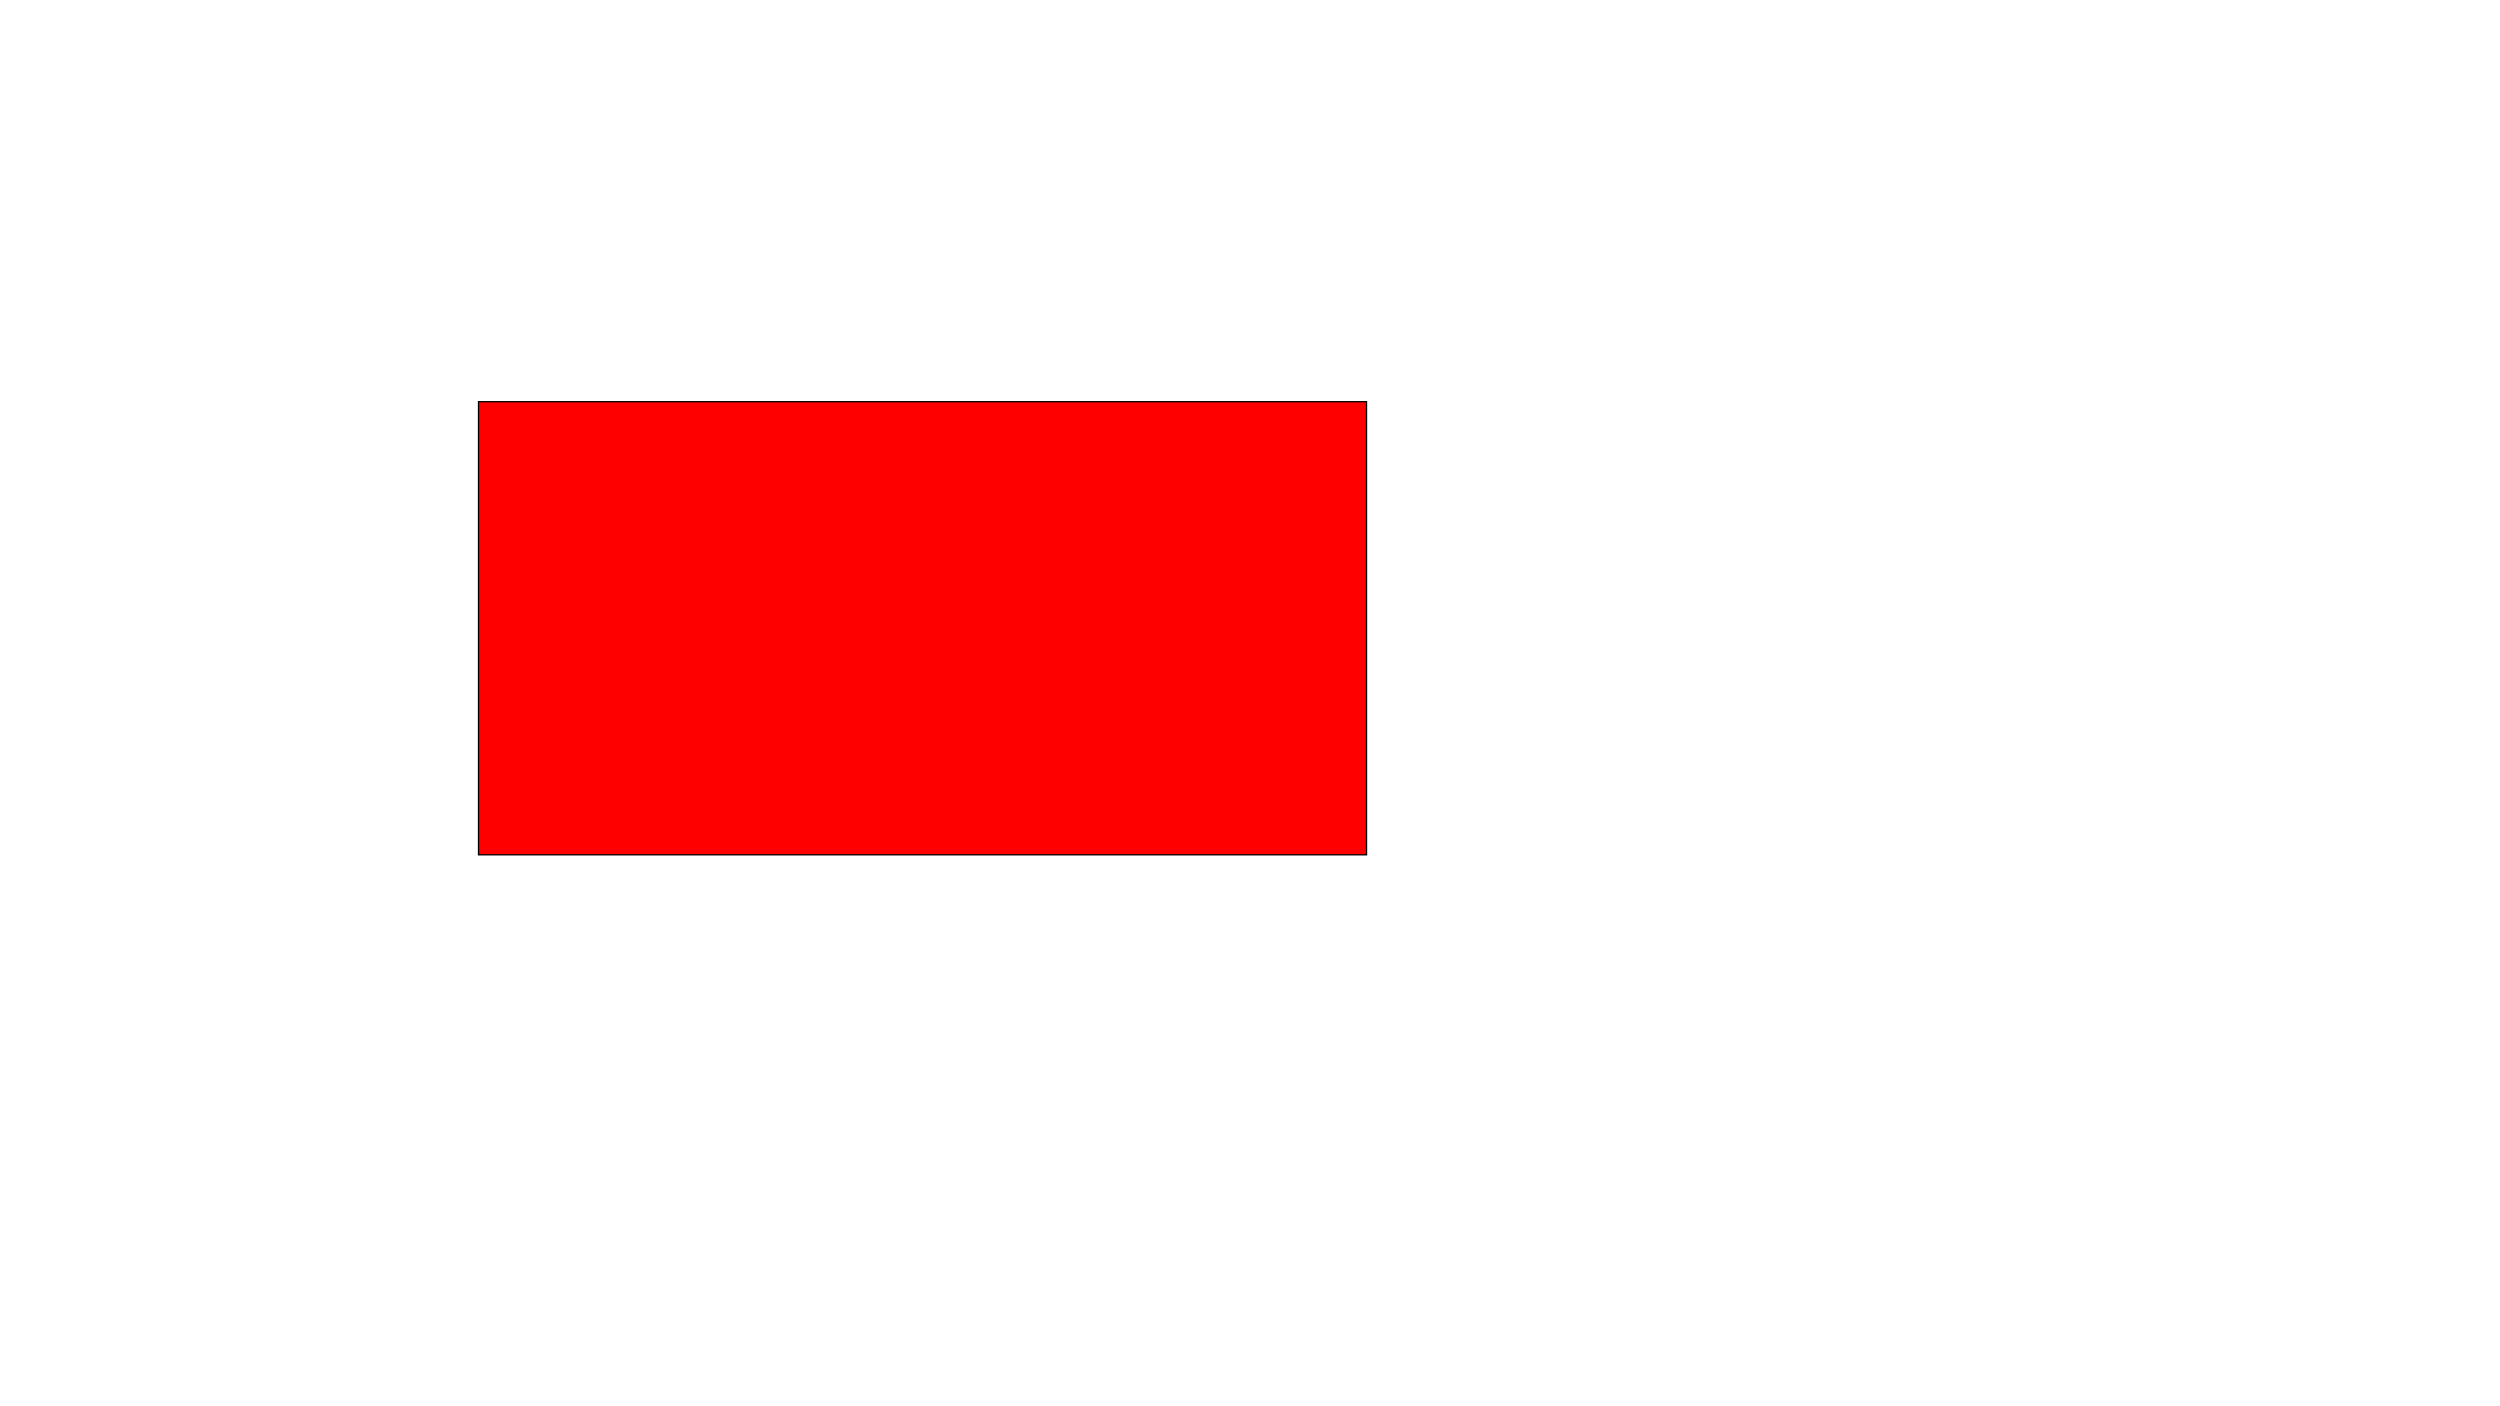 <?xml version="1.0" encoding="utf-8"?>
<!-- Generator: Adobe Illustrator 26.0.3, SVG Export Plug-In . SVG Version: 6.00 Build 0)  -->
<svg version="1.1" baseProfile="basic" id="Layer_1"
	 xmlns="http://www.w3.org/2000/svg" xmlns:xlink="http://www.w3.org/1999/xlink" x="0px" y="0px" viewBox="0 0 1920 1080"
	 xml:space="preserve">
<style type="text/css">
	.st0{fill:#FF0000;}
</style>
<g>
	<rect x="367.5" y="308.5" class="st0" width="682" height="348"/>
	<path d="M1049,309v347H368V309H1049 M1050,308H367v349h683V308L1050,308z"/>
</g>
</svg>
